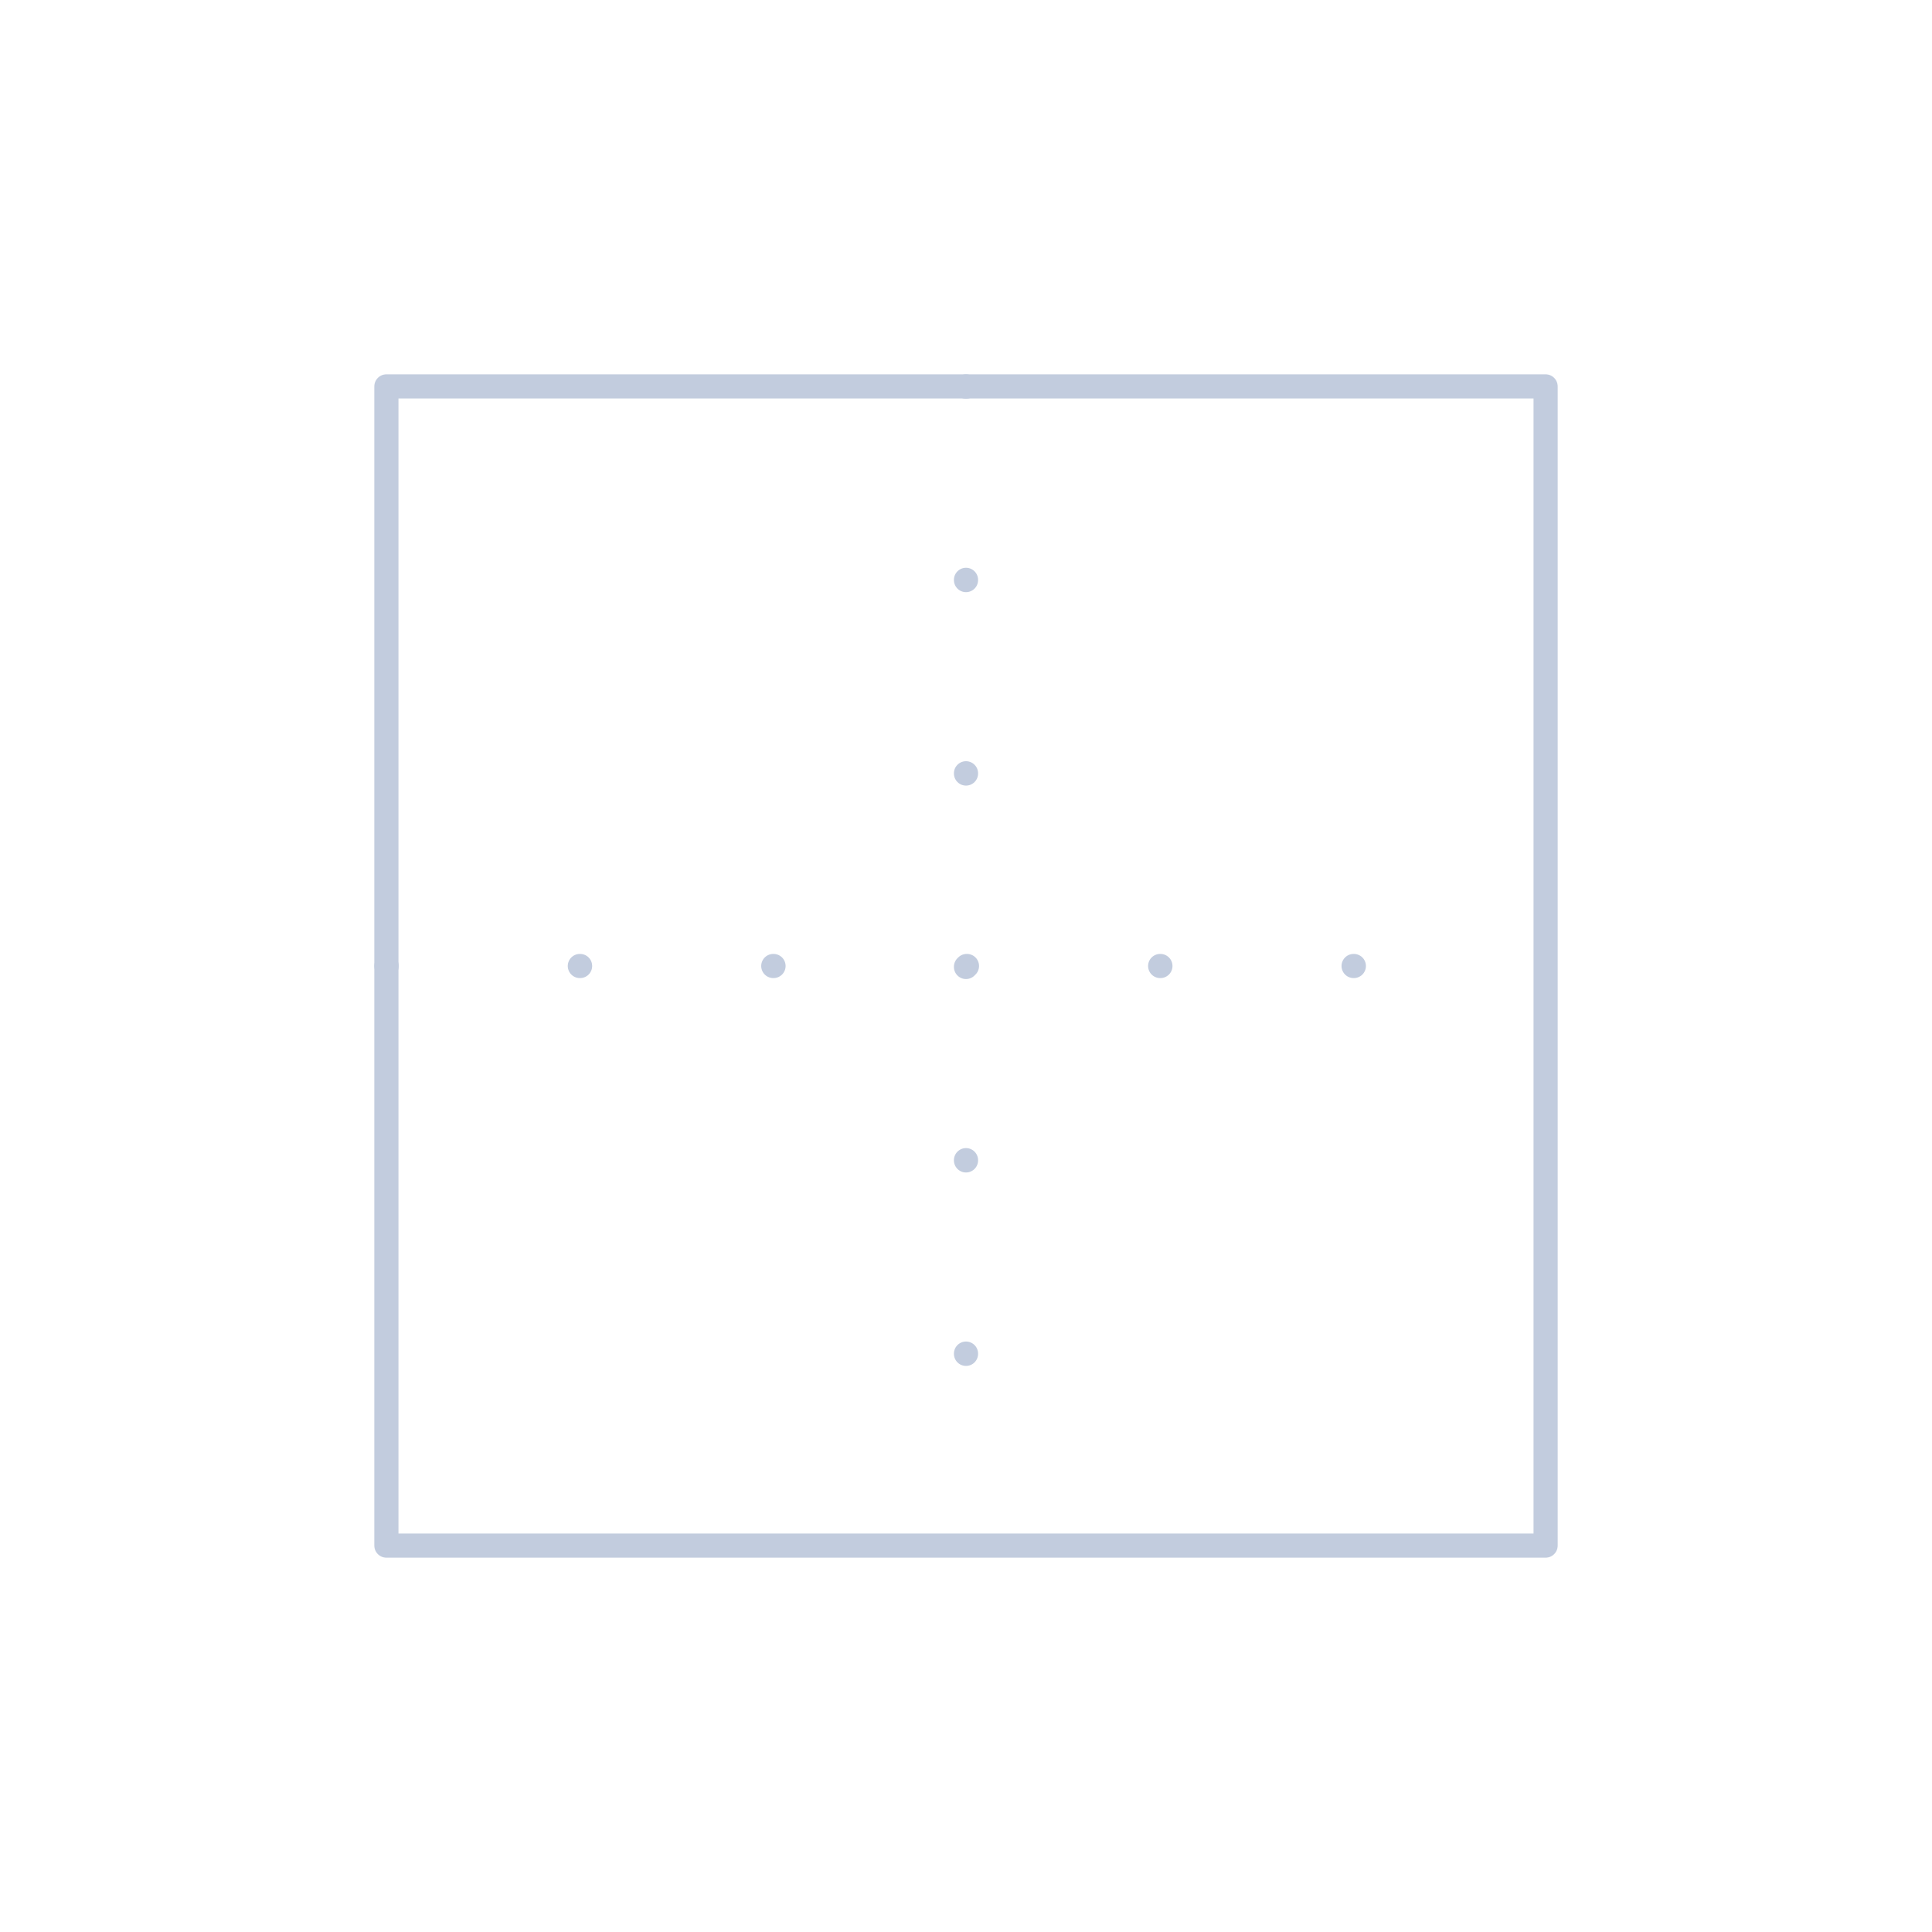 <svg width="80" height="80" viewBox="0 0 80 80" fill="none" xmlns="http://www.w3.org/2000/svg">
  <path d="M40 16L40 64M16 40H64" stroke="#C2CCDE" stroke-linecap="round" stroke-linejoin="round" stroke-dasharray="0.01 8" />
  <path d="M64 64H16V16H64V64Z" stroke="#C2CCDE" stroke-linecap="round" stroke-linejoin="round" />
</svg>